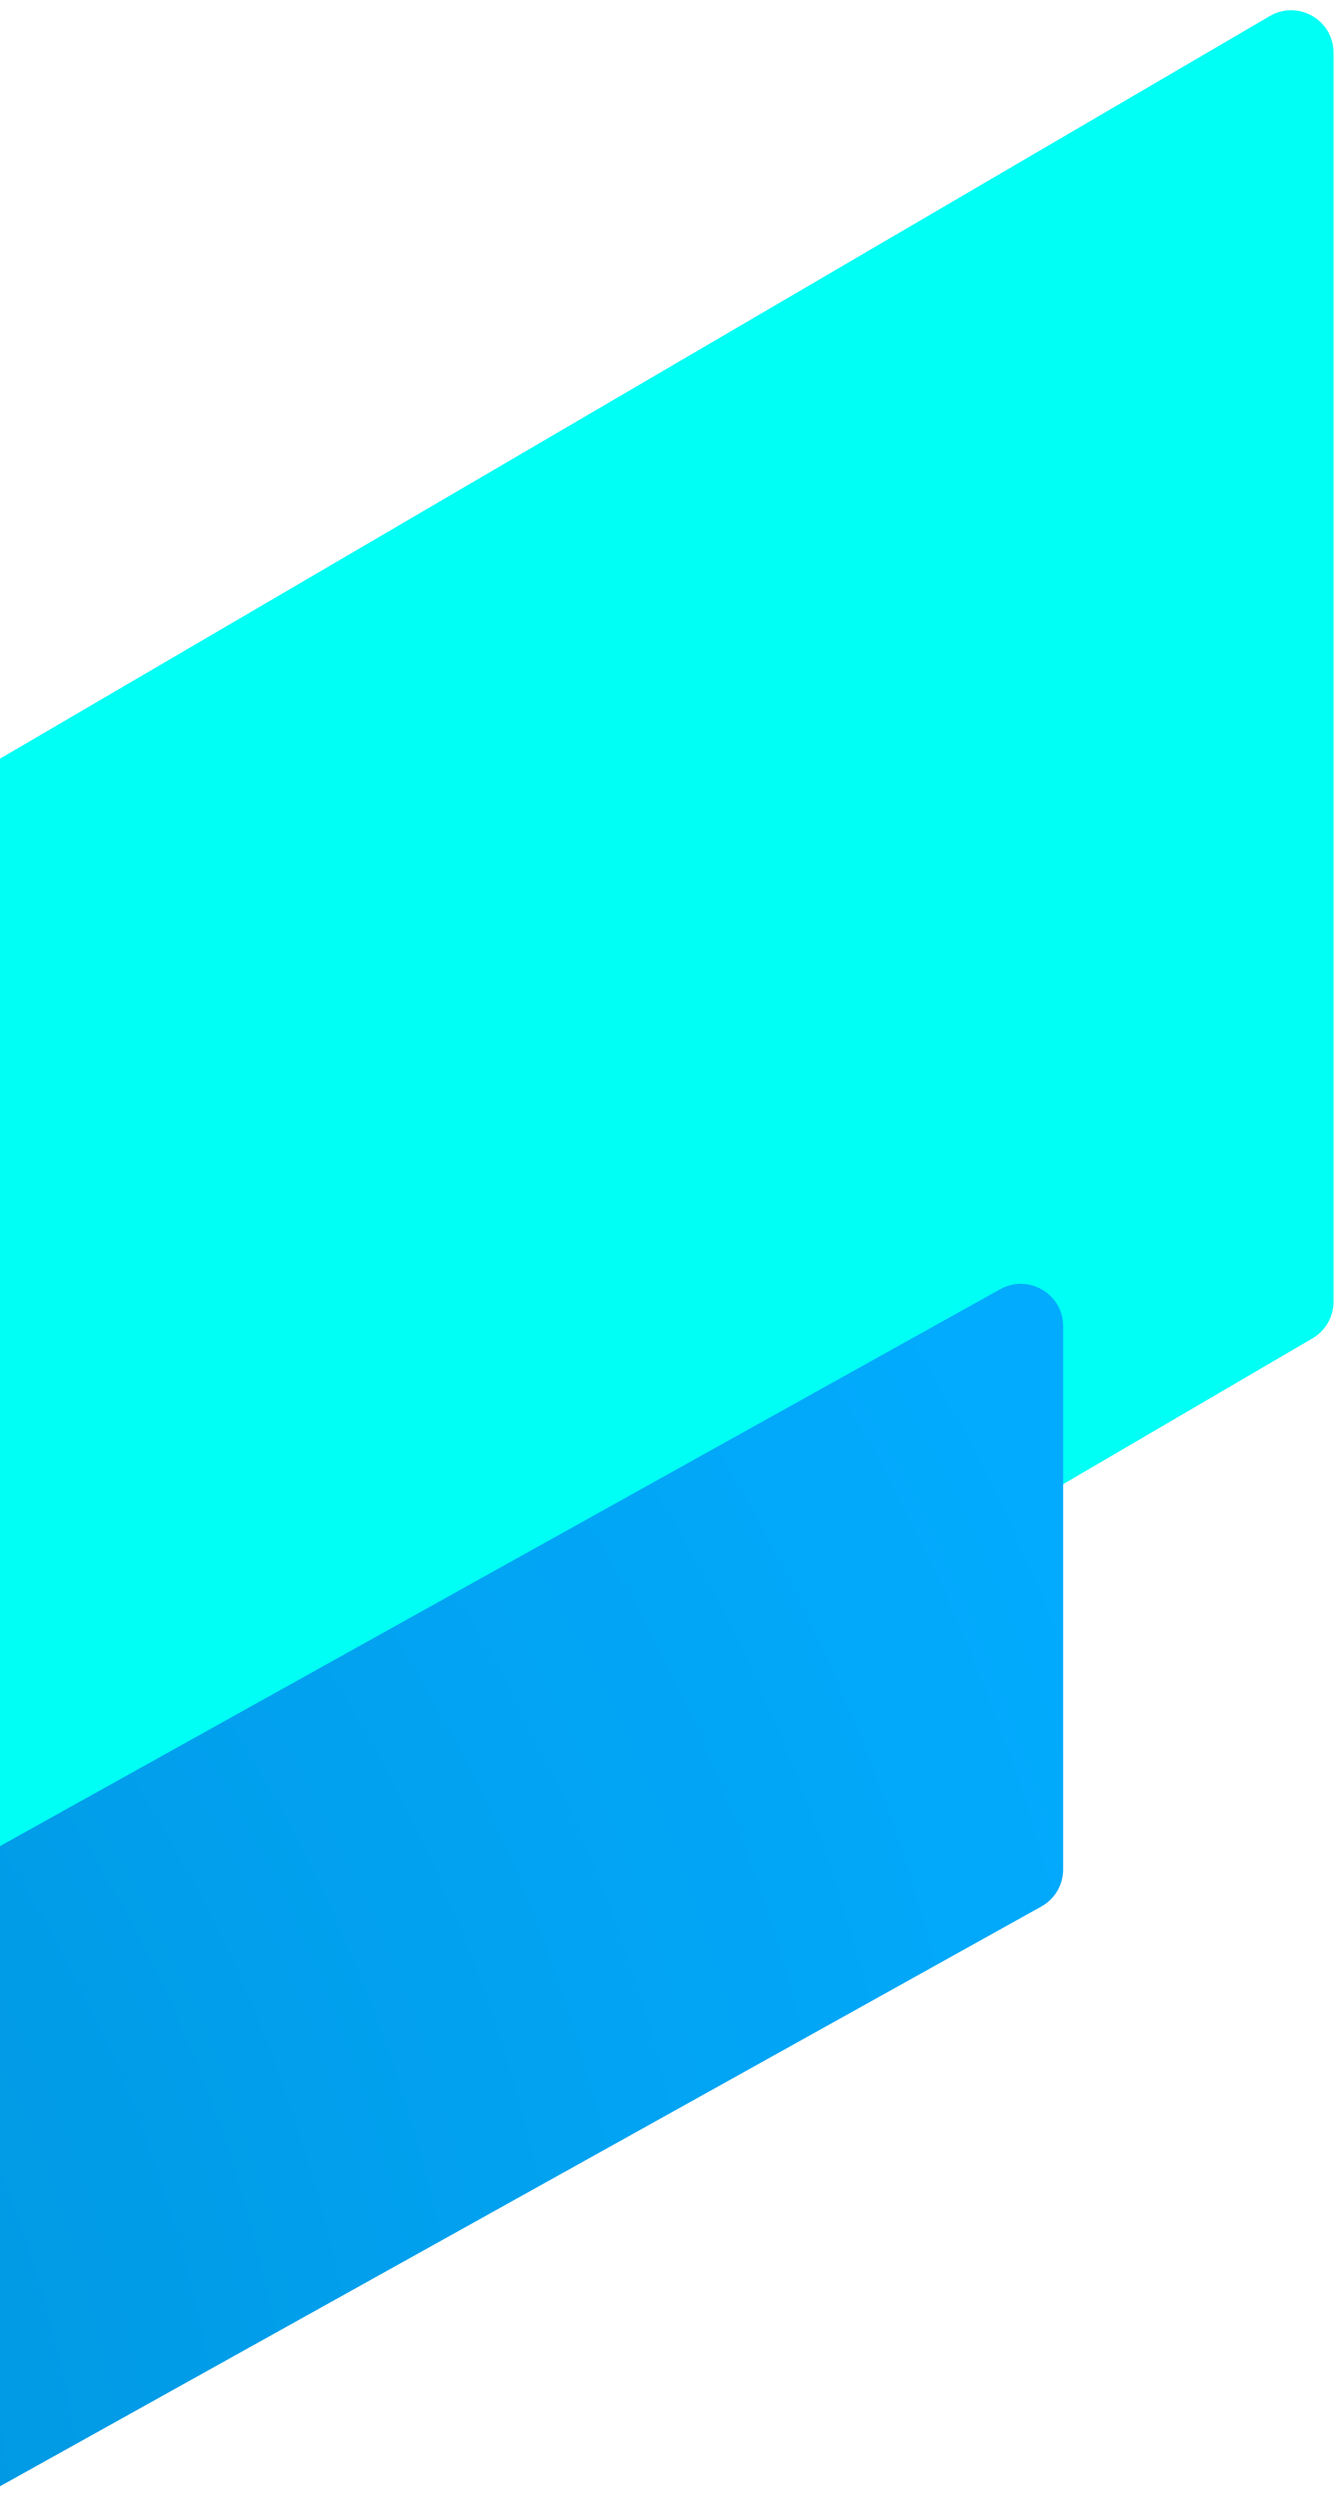 <svg width="63" height="118" viewBox="0 0 63 118" fill="none" xmlns="http://www.w3.org/2000/svg">
<path d="M0 35.33V98.926L61.986 62.692C62.6 62.334 62.977 61.676 62.977 60.966V2.003C62.977 0.459 61.301 -0.503 59.967 0.276L0 35.33Z" transform="translate(0 0.483)" fill="#00FFF4"/>
<path d="M0 56.762L49.182 29.392C49.816 29.039 50.209 28.37 50.209 27.645V2.003C50.209 0.477 48.57 -0.487 47.236 0.255L0 26.543V56.762Z" transform="translate(0 60.602)" fill="url(#paint0_radial)"/>
<defs>
<radialGradient id="paint0_radial" cx="0.5" cy="0.5" r="0.5" gradientUnits="userSpaceOnUse" gradientTransform="matrix(259 -115 -97.959 -220.62 -160.021 243.208)">
<stop stop-color="#007FBD"/>
<stop offset="1" stop-color="#02ABFE"/>
</radialGradient>
</defs>
</svg>
